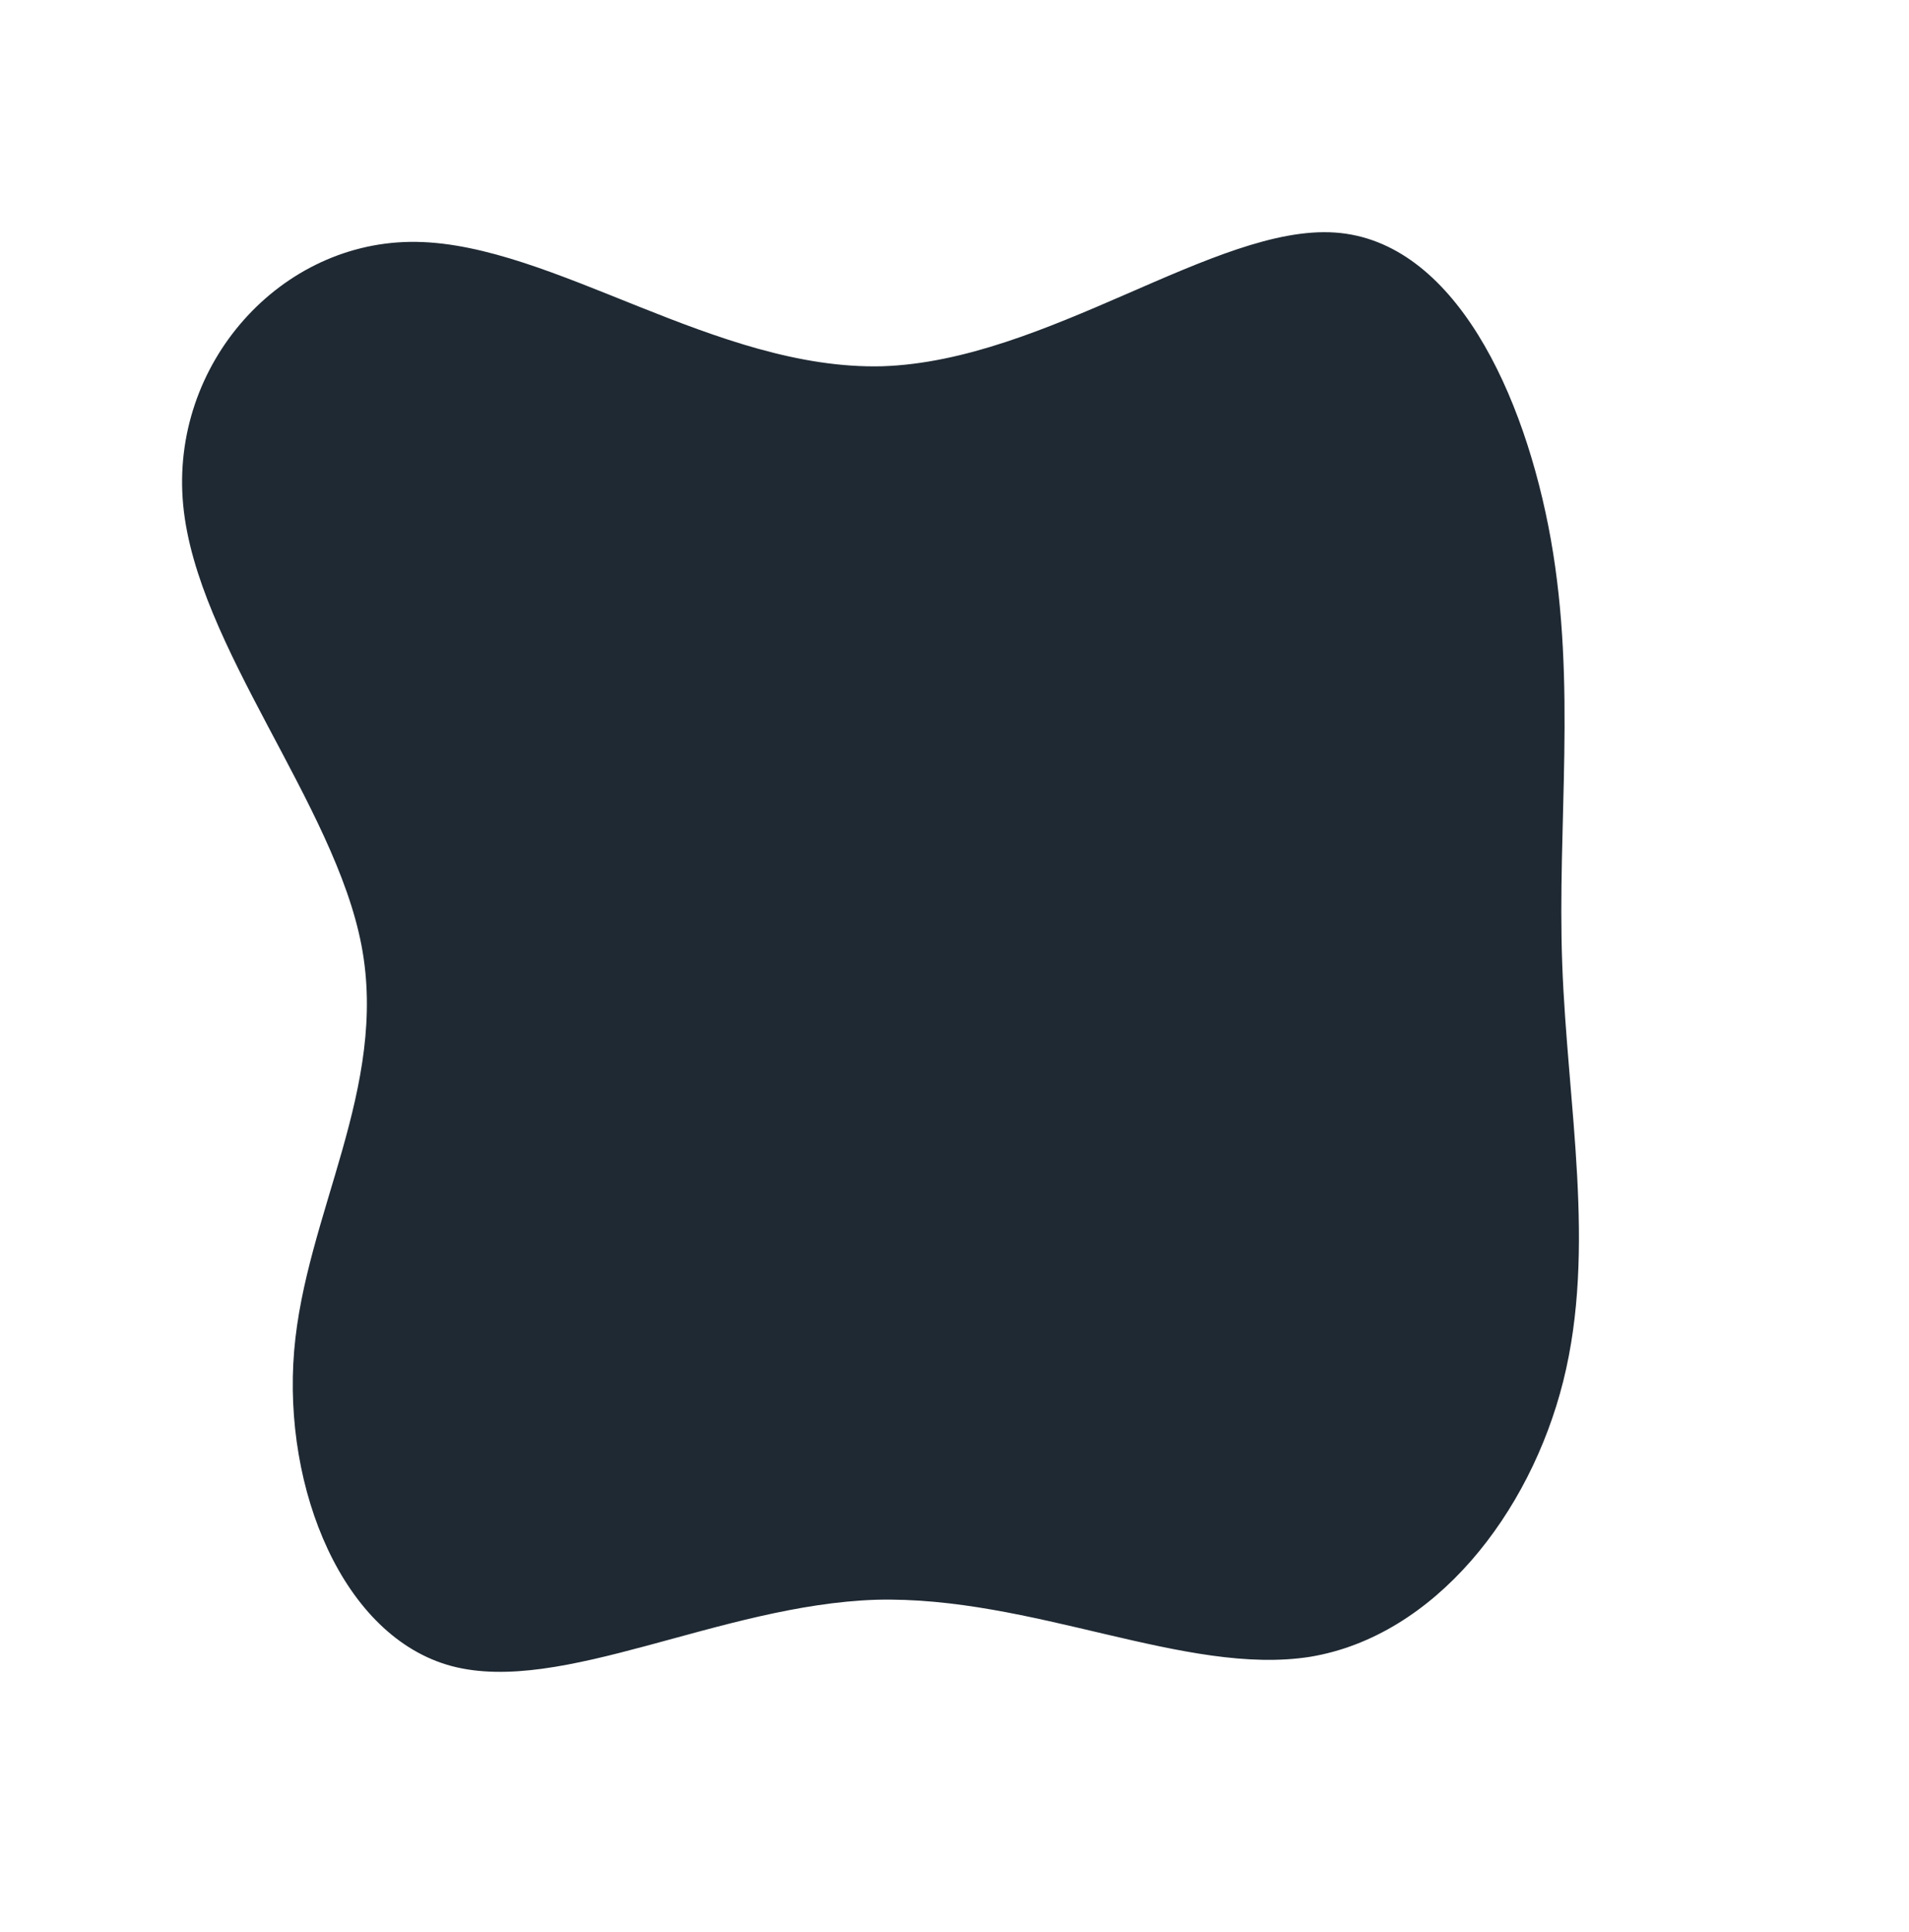 <svg width="1067" height="1080" viewBox="0 0 1067 1080" fill="none" xmlns="http://www.w3.org/2000/svg">
<path d="M746.264 129.975C812.911 134.61 852.32 220.351 866.809 301.458C881.297 383.144 870.286 460.196 873.184 538.985C876.081 617.775 892.308 697.723 873.763 771.878C855.218 846.032 801.9 914.394 732.355 925.981C662.81 936.988 577.038 891.8 489.527 894.117C402.596 897.014 313.926 947.416 252.495 931.195C191.643 914.973 158.029 832.128 164.404 755.077C170.779 678.605 217.142 607.926 202.074 528.557C187.006 449.188 109.927 361.129 102.393 282.34C94.859 203.55 156.87 134.03 232.79 135.189C309.29 136.348 400.278 207.026 493.004 204.709C585.151 201.812 679.617 125.34 746.264 129.975Z" fill="#1F2933"/>
</svg>
